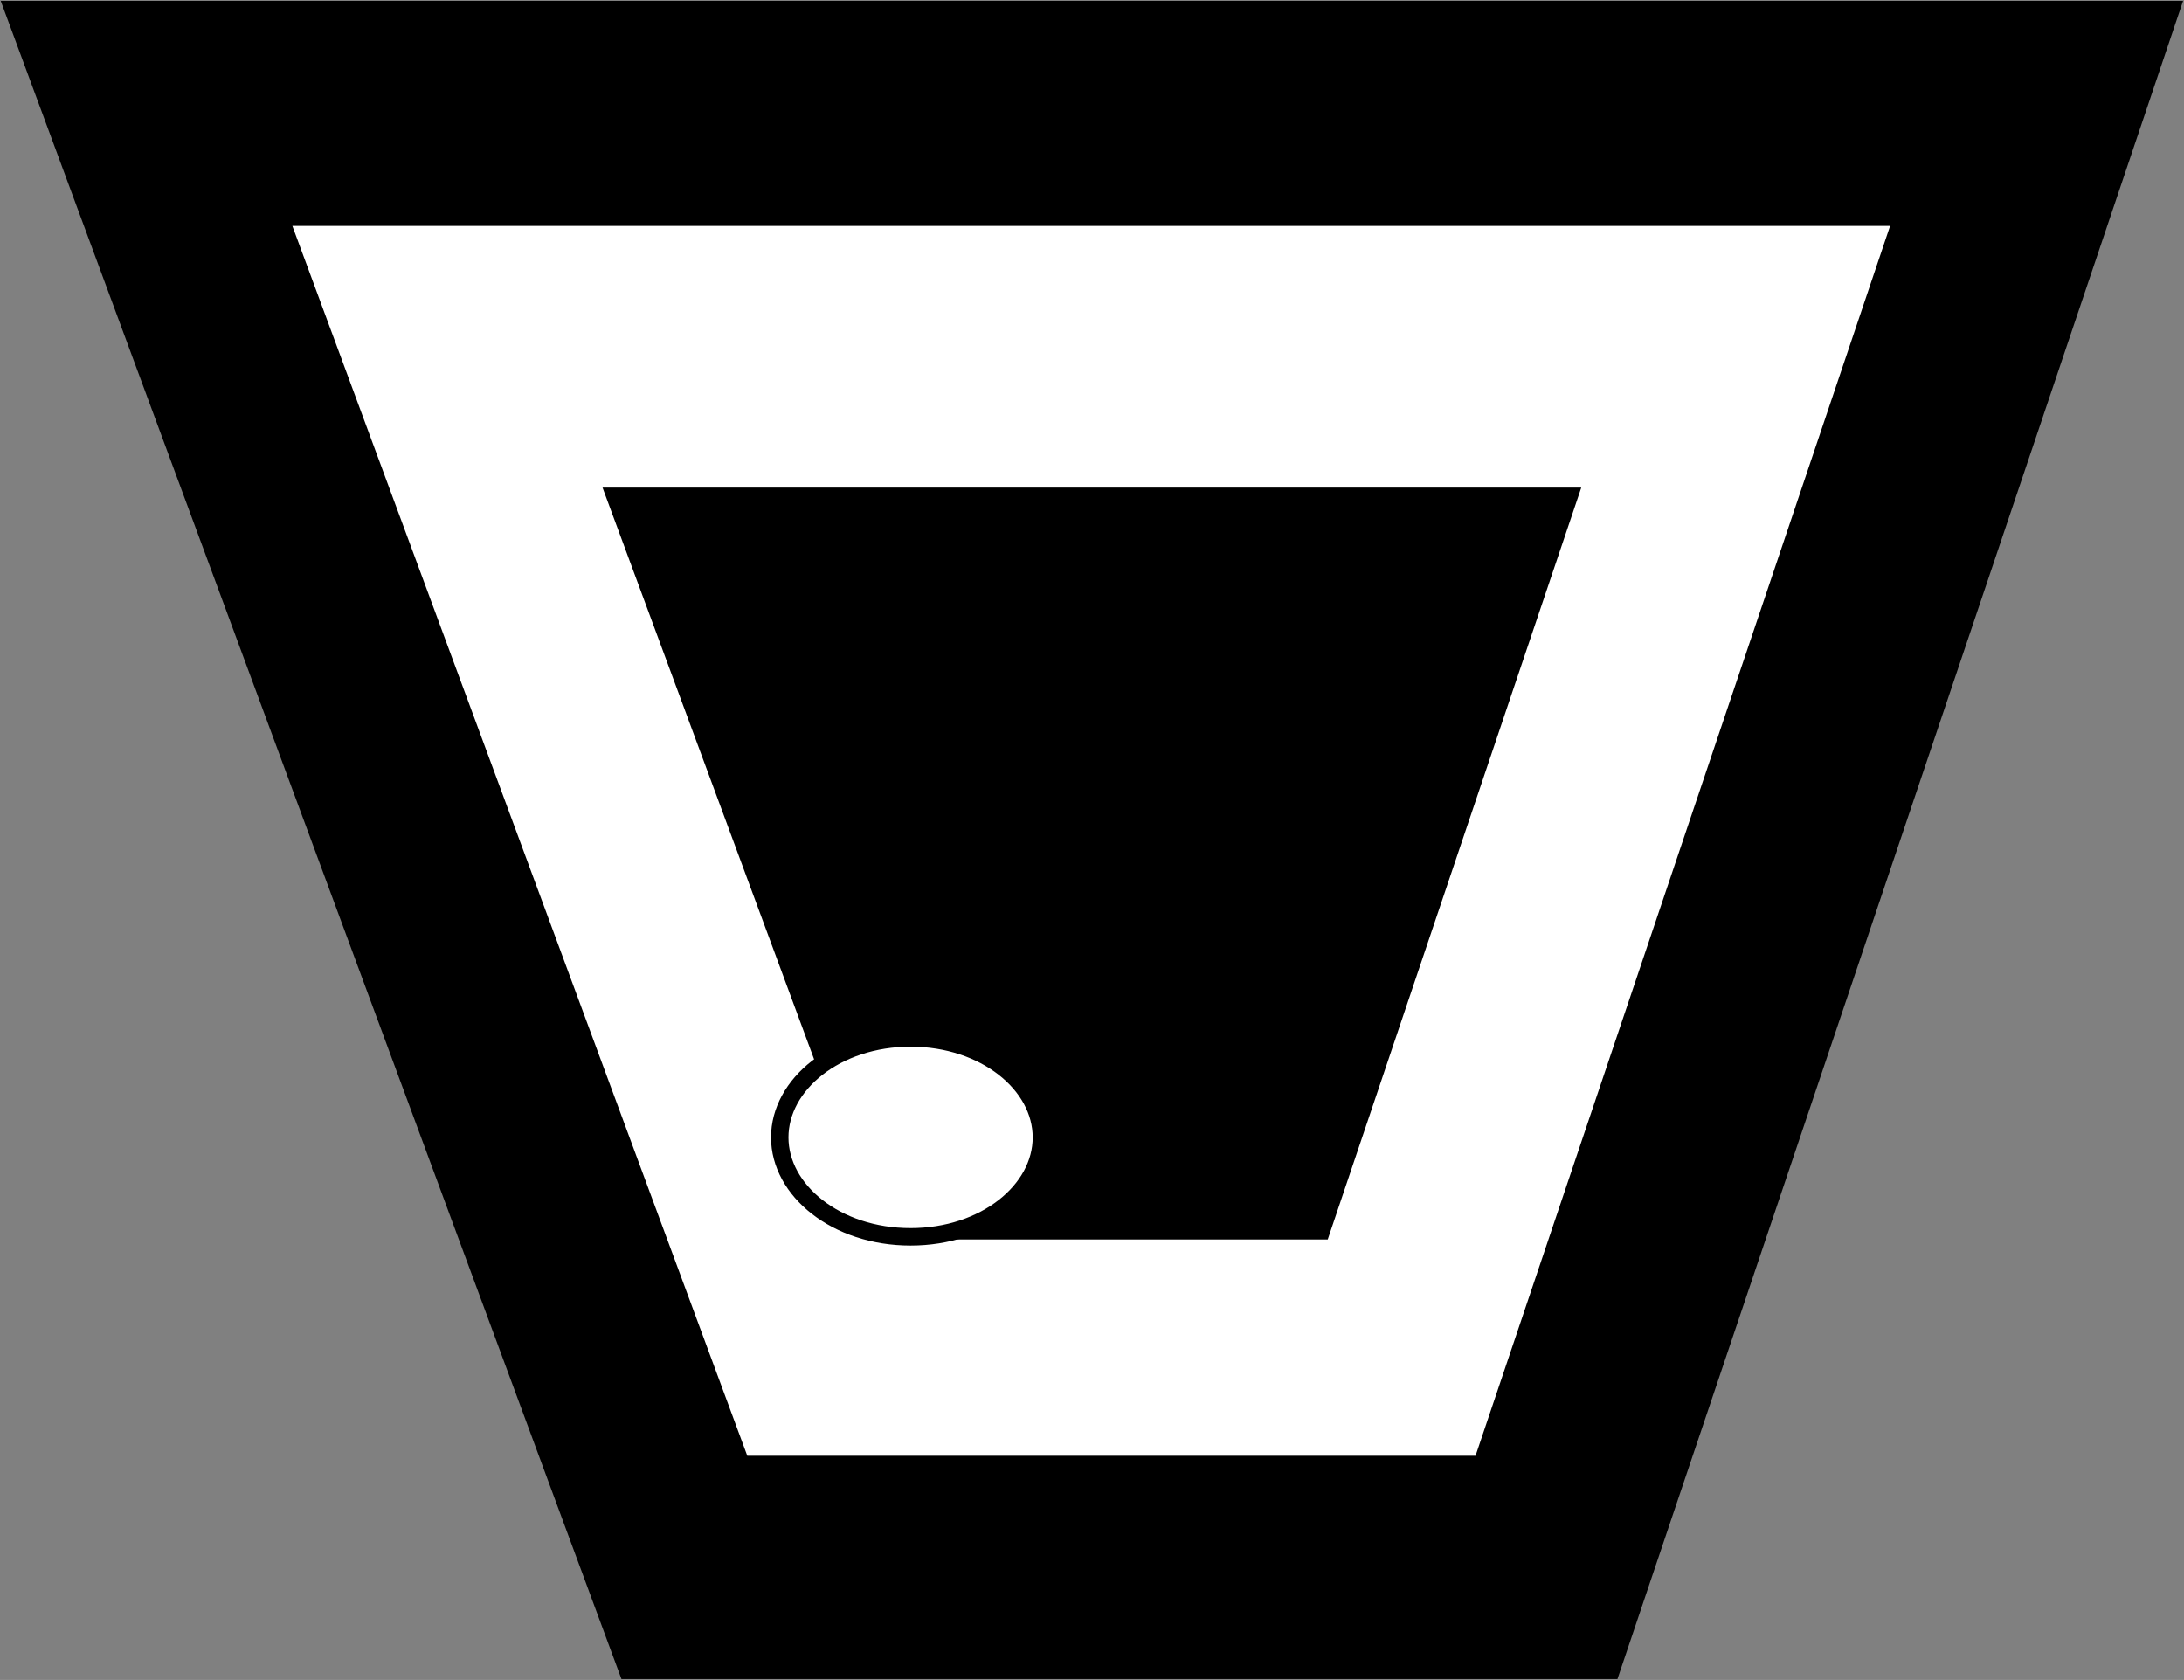 <svg width="1252" height="963" viewBox="0 0 1252 963" fill="none" xmlns="http://www.w3.org/2000/svg">
<rect x="0" y="0" width="1252" height="963" fill="#808080" stroke="none"/>
<path d="M925.422 960H357.999L4 3H1248L925.422 960Z" fill="black" stroke="black" stroke-width="5"/>
<path d="M847.66 837H426.654L164 127H1087L847.66 837Z" fill="white" stroke="black" stroke-width="5"/>
<path d="M759.344 708H506.649L349 282H903L759.344 708Z" fill="black" stroke="black" stroke-width="5"/>
<path d="M597 652C597 682.369 564.682 709 522 709C479.318 709 447 682.369 447 652C447 621.631 479.318 595 522 595C564.682 595 597 621.631 597 652Z" fill="white" stroke="black" stroke-width="10"/>
</svg>
